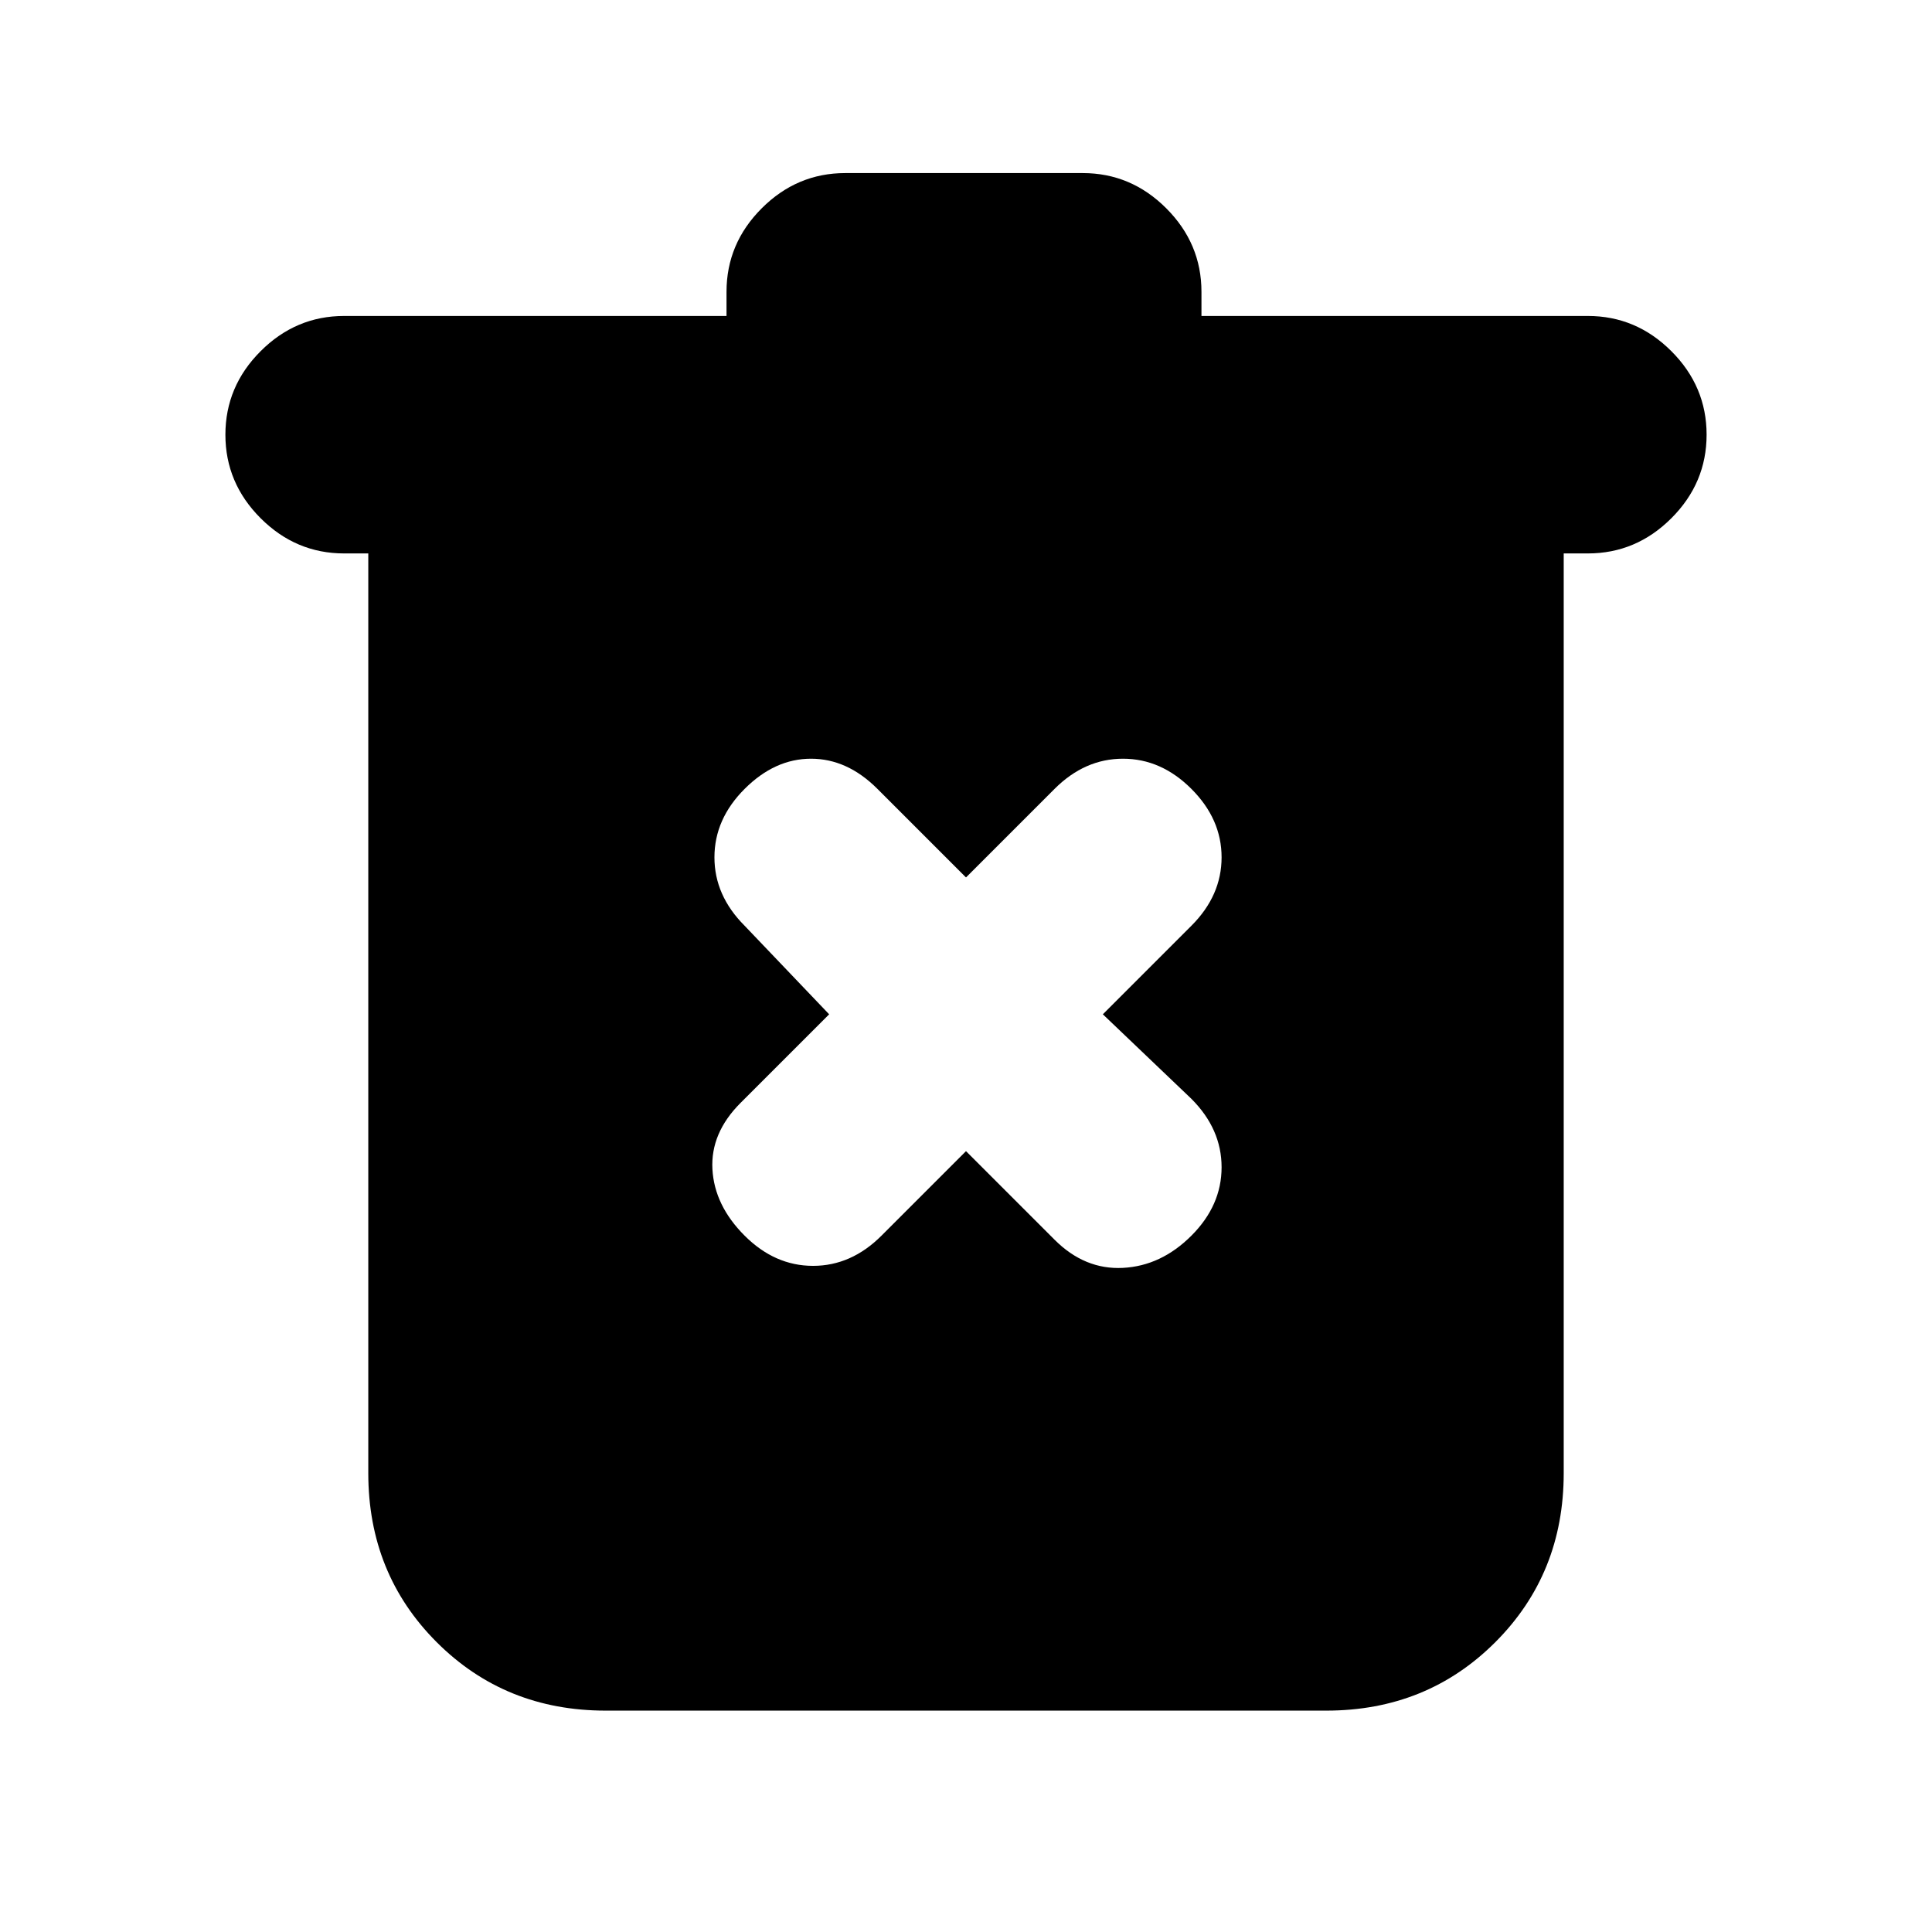 <svg xmlns="http://www.w3.org/2000/svg" height="20" viewBox="0 -960 960 960" width="20"><path d="M301-110q-50 0-84-34t-34-84v-457h-12q-24 0-41.5-17.5T112-744q0-24 17.5-41.5T171-803h190v-12q0-24 17.5-41.5T420-874h118q24 0 41.5 17.5T597-815v12h192q24 0 41.5 17.5T848-744q0 24-17.5 41.5T789-685h-12v457q0 50-34 84t-84 34H301Zm179-278 44 44q15 15 34 14t34-16q15-15 15-34t-15-34l-44-42 44-44q15-15 15-34t-15-34q-15-15-34-15t-34 15l-44 44-44-44q-15-15-33-15t-33 15q-15 15-15 34t15 34l42 44-44 44q-15 15-14 33t16 33q15 15 34 15t34-15l42-42Z"/></svg>